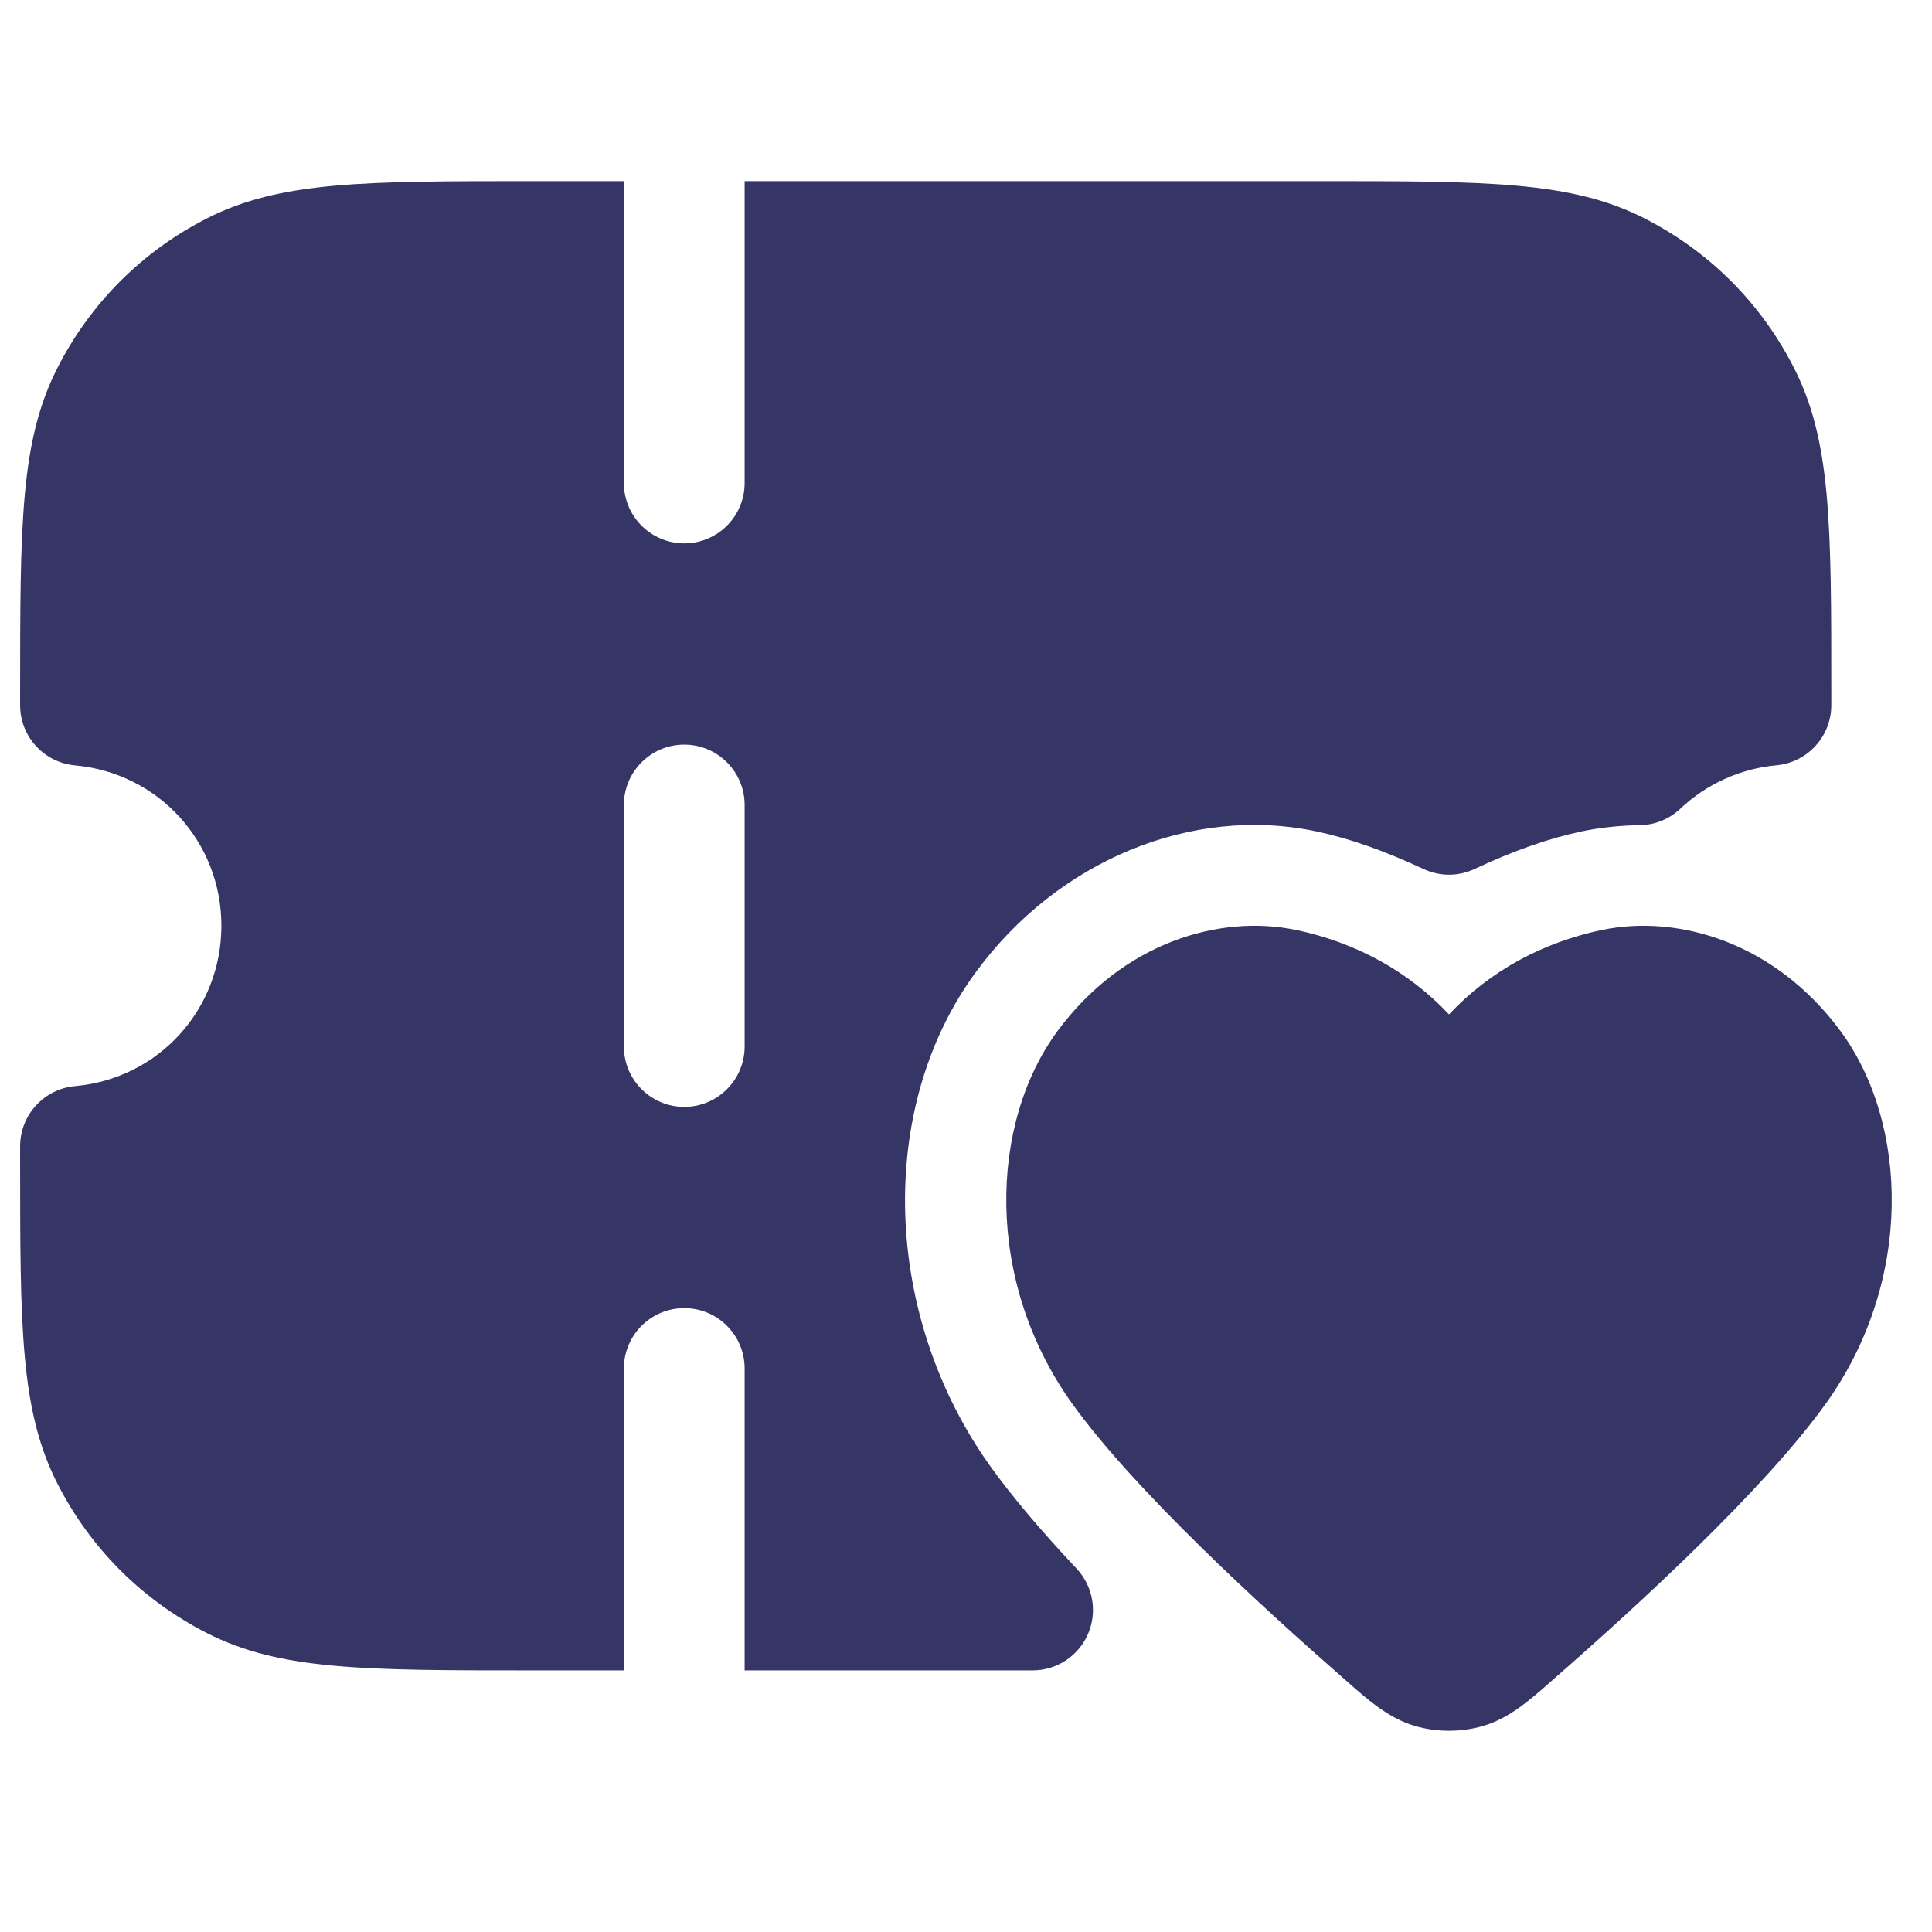 <svg width="24" height="24" viewBox="0 0 24 24" fill="none" xmlns="http://www.w3.org/2000/svg">
<path fill-rule="evenodd" clip-rule="evenodd" d="M22.749 8.599V8.76C22.749 9.148 22.453 9.472 22.066 9.507C21.623 9.547 21.199 9.738 20.874 10.046C20.736 10.176 20.556 10.249 20.367 10.251C20.123 10.254 19.878 10.28 19.638 10.33C19.23 10.418 18.808 10.566 18.317 10.795C18.116 10.89 17.884 10.889 17.683 10.795C17.184 10.563 16.759 10.414 16.348 10.327C14.801 10.003 13.141 10.69 12.123 12.075C10.883 13.761 10.96 16.346 12.307 18.221C12.57 18.587 12.929 19.013 13.373 19.485C13.578 19.703 13.635 20.022 13.516 20.297C13.398 20.572 13.126 20.75 12.828 20.75H9.25V17C9.25 16.586 8.914 16.25 8.5 16.25C8.086 16.25 7.75 16.586 7.75 17V20.75H6.6C4.523 20.75 3.48 20.75 2.571 20.287C1.764 19.875 1.122 19.233 0.713 18.429C0.25 17.521 0.25 16.478 0.25 14.4V14.239C0.25 13.851 0.546 13.527 0.933 13.492C1.969 13.399 2.75 12.542 2.75 11.5C2.75 10.458 1.969 9.602 0.933 9.508C0.546 9.473 0.25 9.149 0.25 8.761V8.6C0.25 6.523 0.25 5.48 0.713 4.571C1.123 3.766 1.765 3.123 2.57 2.713C3.48 2.25 4.523 2.25 6.6 2.25H7.75V6C7.75 6.414 8.086 6.75 8.5 6.75C8.914 6.75 9.25 6.414 9.25 6V2.25H16.4C18.478 2.25 19.52 2.25 20.429 2.713C21.234 3.123 21.876 3.765 22.286 4.571C22.749 5.479 22.749 6.521 22.749 8.599ZM8.5 9.25C8.914 9.25 9.25 9.586 9.25 10V13C9.25 13.414 8.914 13.75 8.5 13.75C8.086 13.75 7.75 13.414 7.75 13V10C7.75 9.586 8.086 9.25 8.5 9.25Z" fill="#353566"/>
<path d="M19.902 11.552C20.847 11.356 22.049 11.705 22.864 12.809C23.704 13.948 23.782 15.909 22.674 17.446C21.902 18.517 20.334 19.954 19.326 20.835L19.255 20.898C19.006 21.117 18.748 21.345 18.425 21.44C18.156 21.52 17.844 21.52 17.575 21.44C17.252 21.345 16.994 21.117 16.745 20.898L16.674 20.835C15.667 19.954 14.098 18.517 13.326 17.446C12.219 15.909 12.296 13.948 13.136 12.809C13.951 11.705 15.153 11.356 16.098 11.552L16.1 11.552C16.834 11.708 17.486 12.055 18 12.601C18.514 12.055 19.166 11.708 19.9 11.552L19.902 11.552Z" fill="#353566"/>
</svg>
